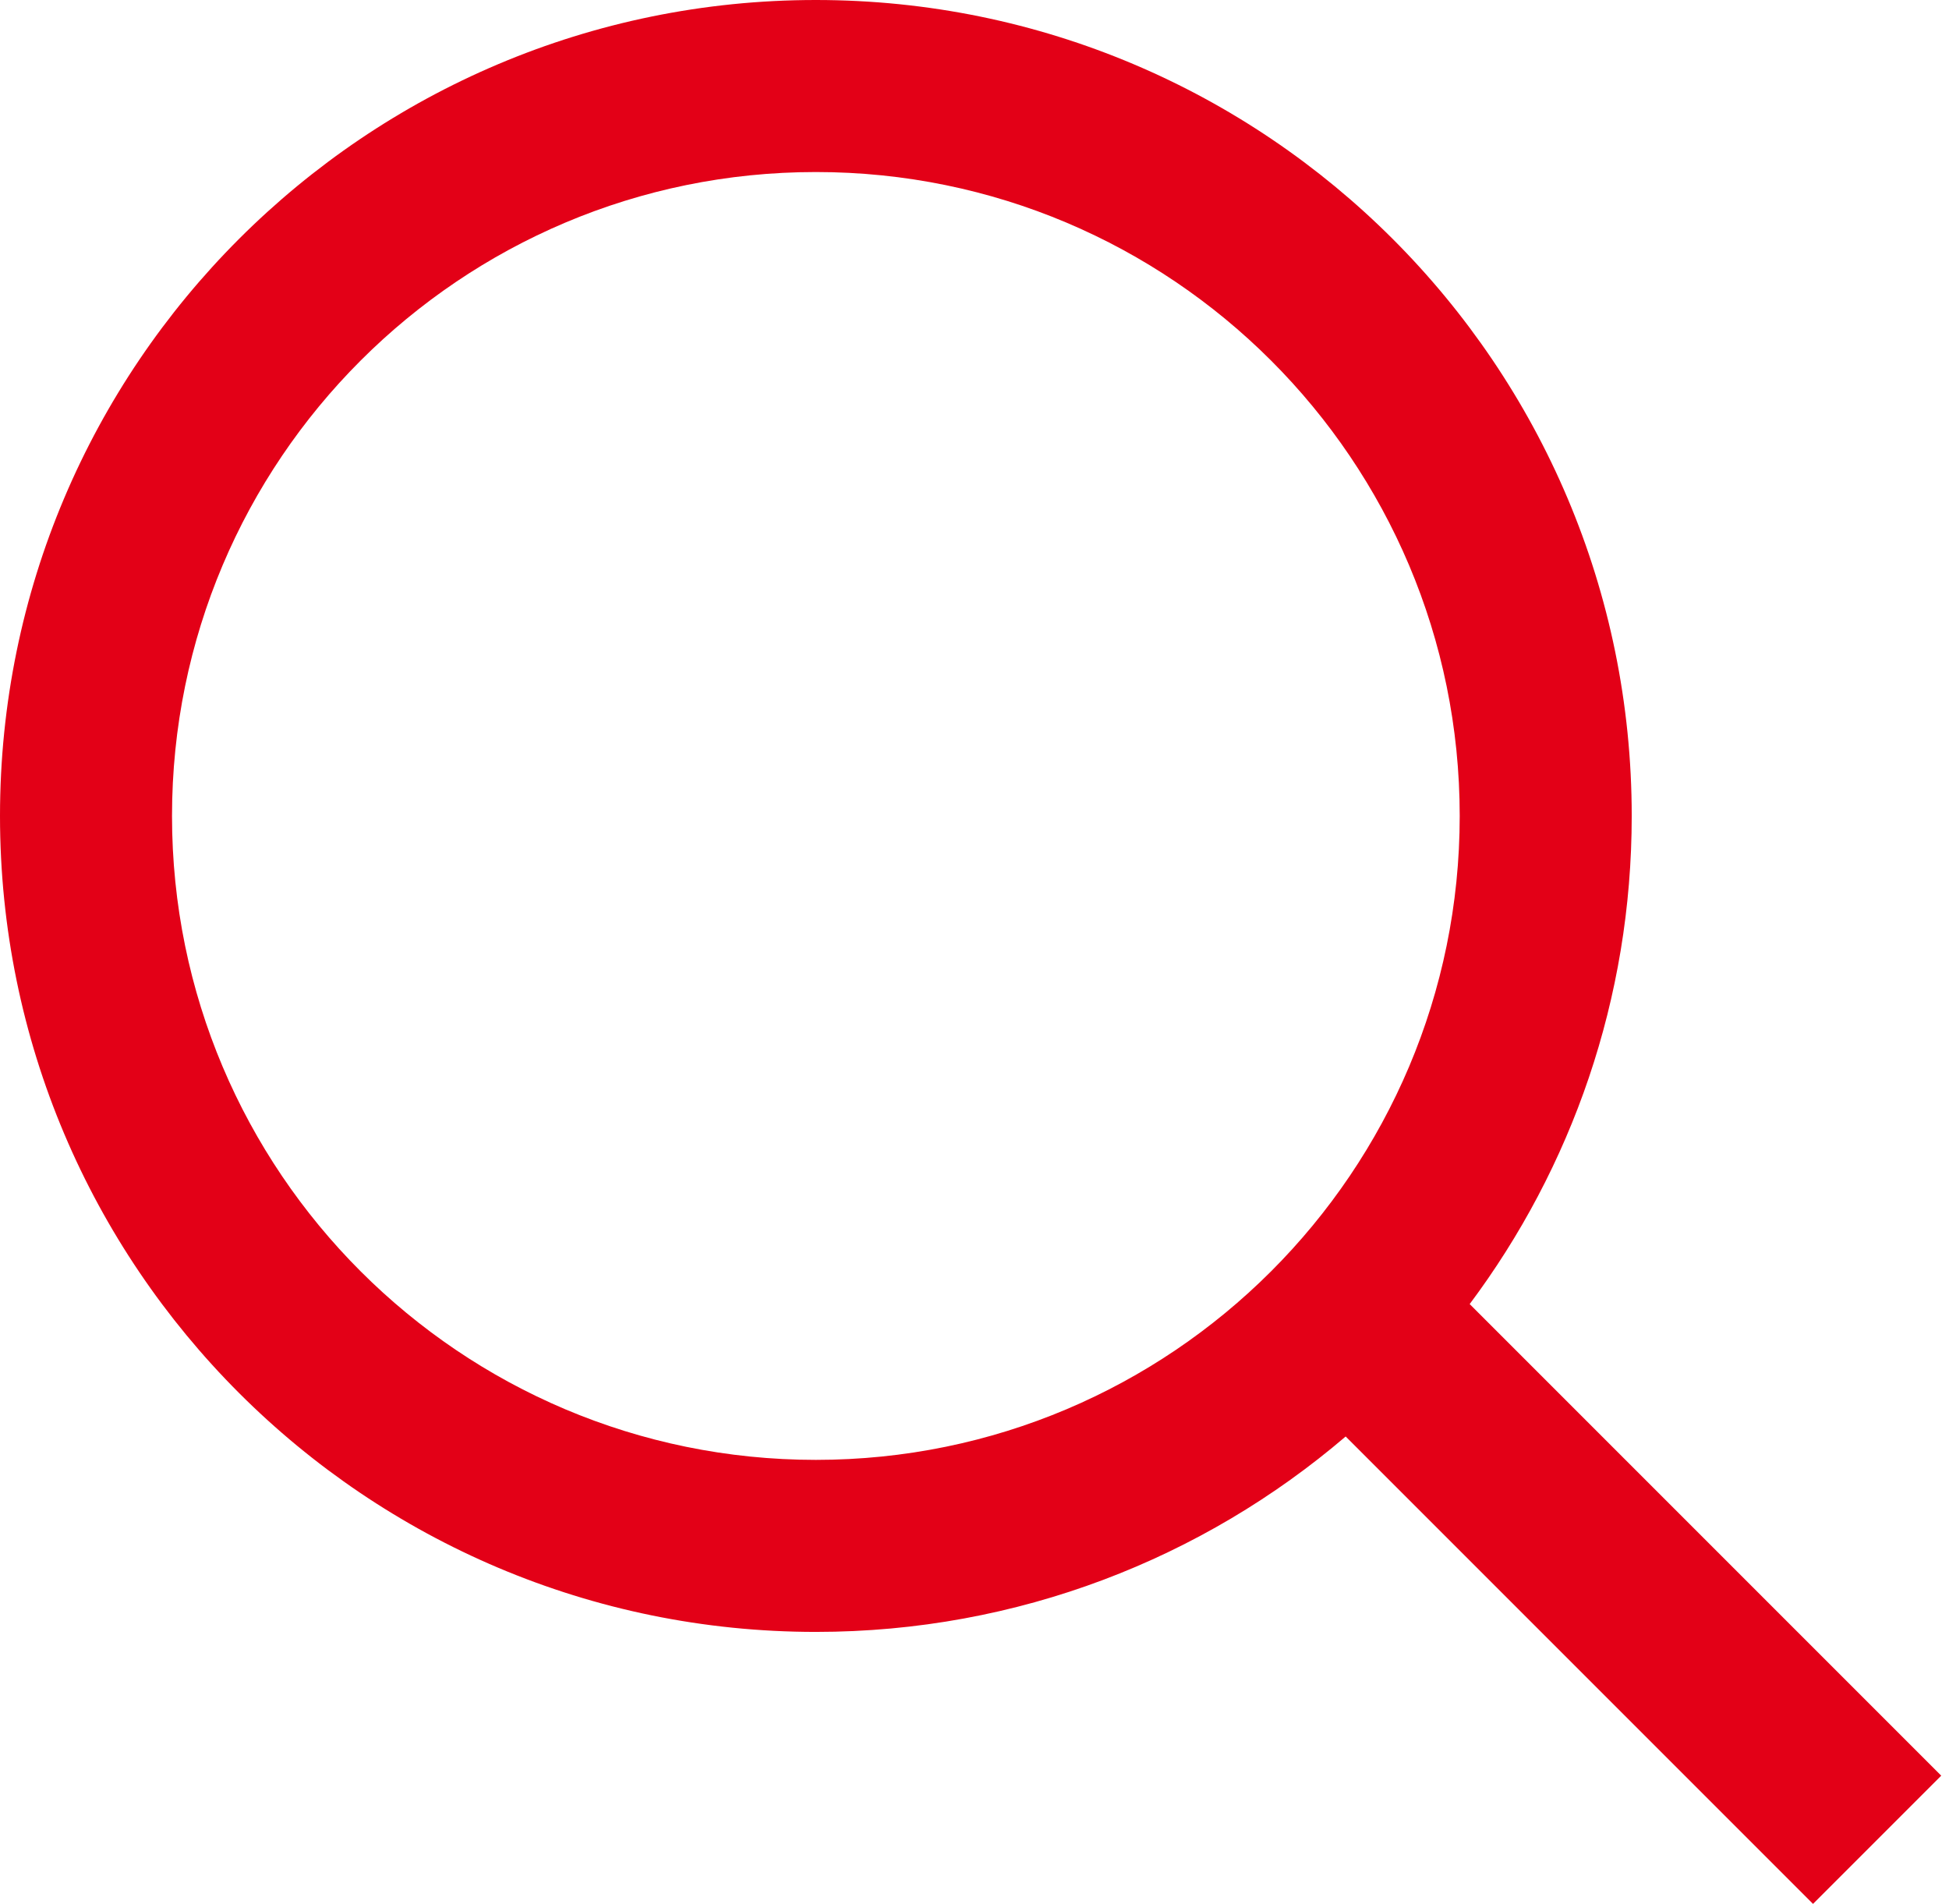 <svg width="86" height="84" viewBox="0 0 86 84" fill="none" xmlns="http://www.w3.org/2000/svg">
<path fill-rule="evenodd" clip-rule="evenodd" d="M64.85 57.536C69.341 51.531 72 44.076 72 36C72 16.118 55.882 0 36 0C16.118 0 0 16.118 0 36C0 55.882 16.118 72 36 72C44.923 72 53.088 68.754 59.378 63.378L80 84L85.657 78.343L64.85 57.536ZM36 64.41C20.309 64.41 7.59 51.691 7.59 36C7.59 20.309 20.309 7.59 36 7.59C51.691 7.59 64.41 20.309 64.41 36C64.41 51.691 51.691 64.41 36 64.41Z" fill="#E30017"/>
</svg>
